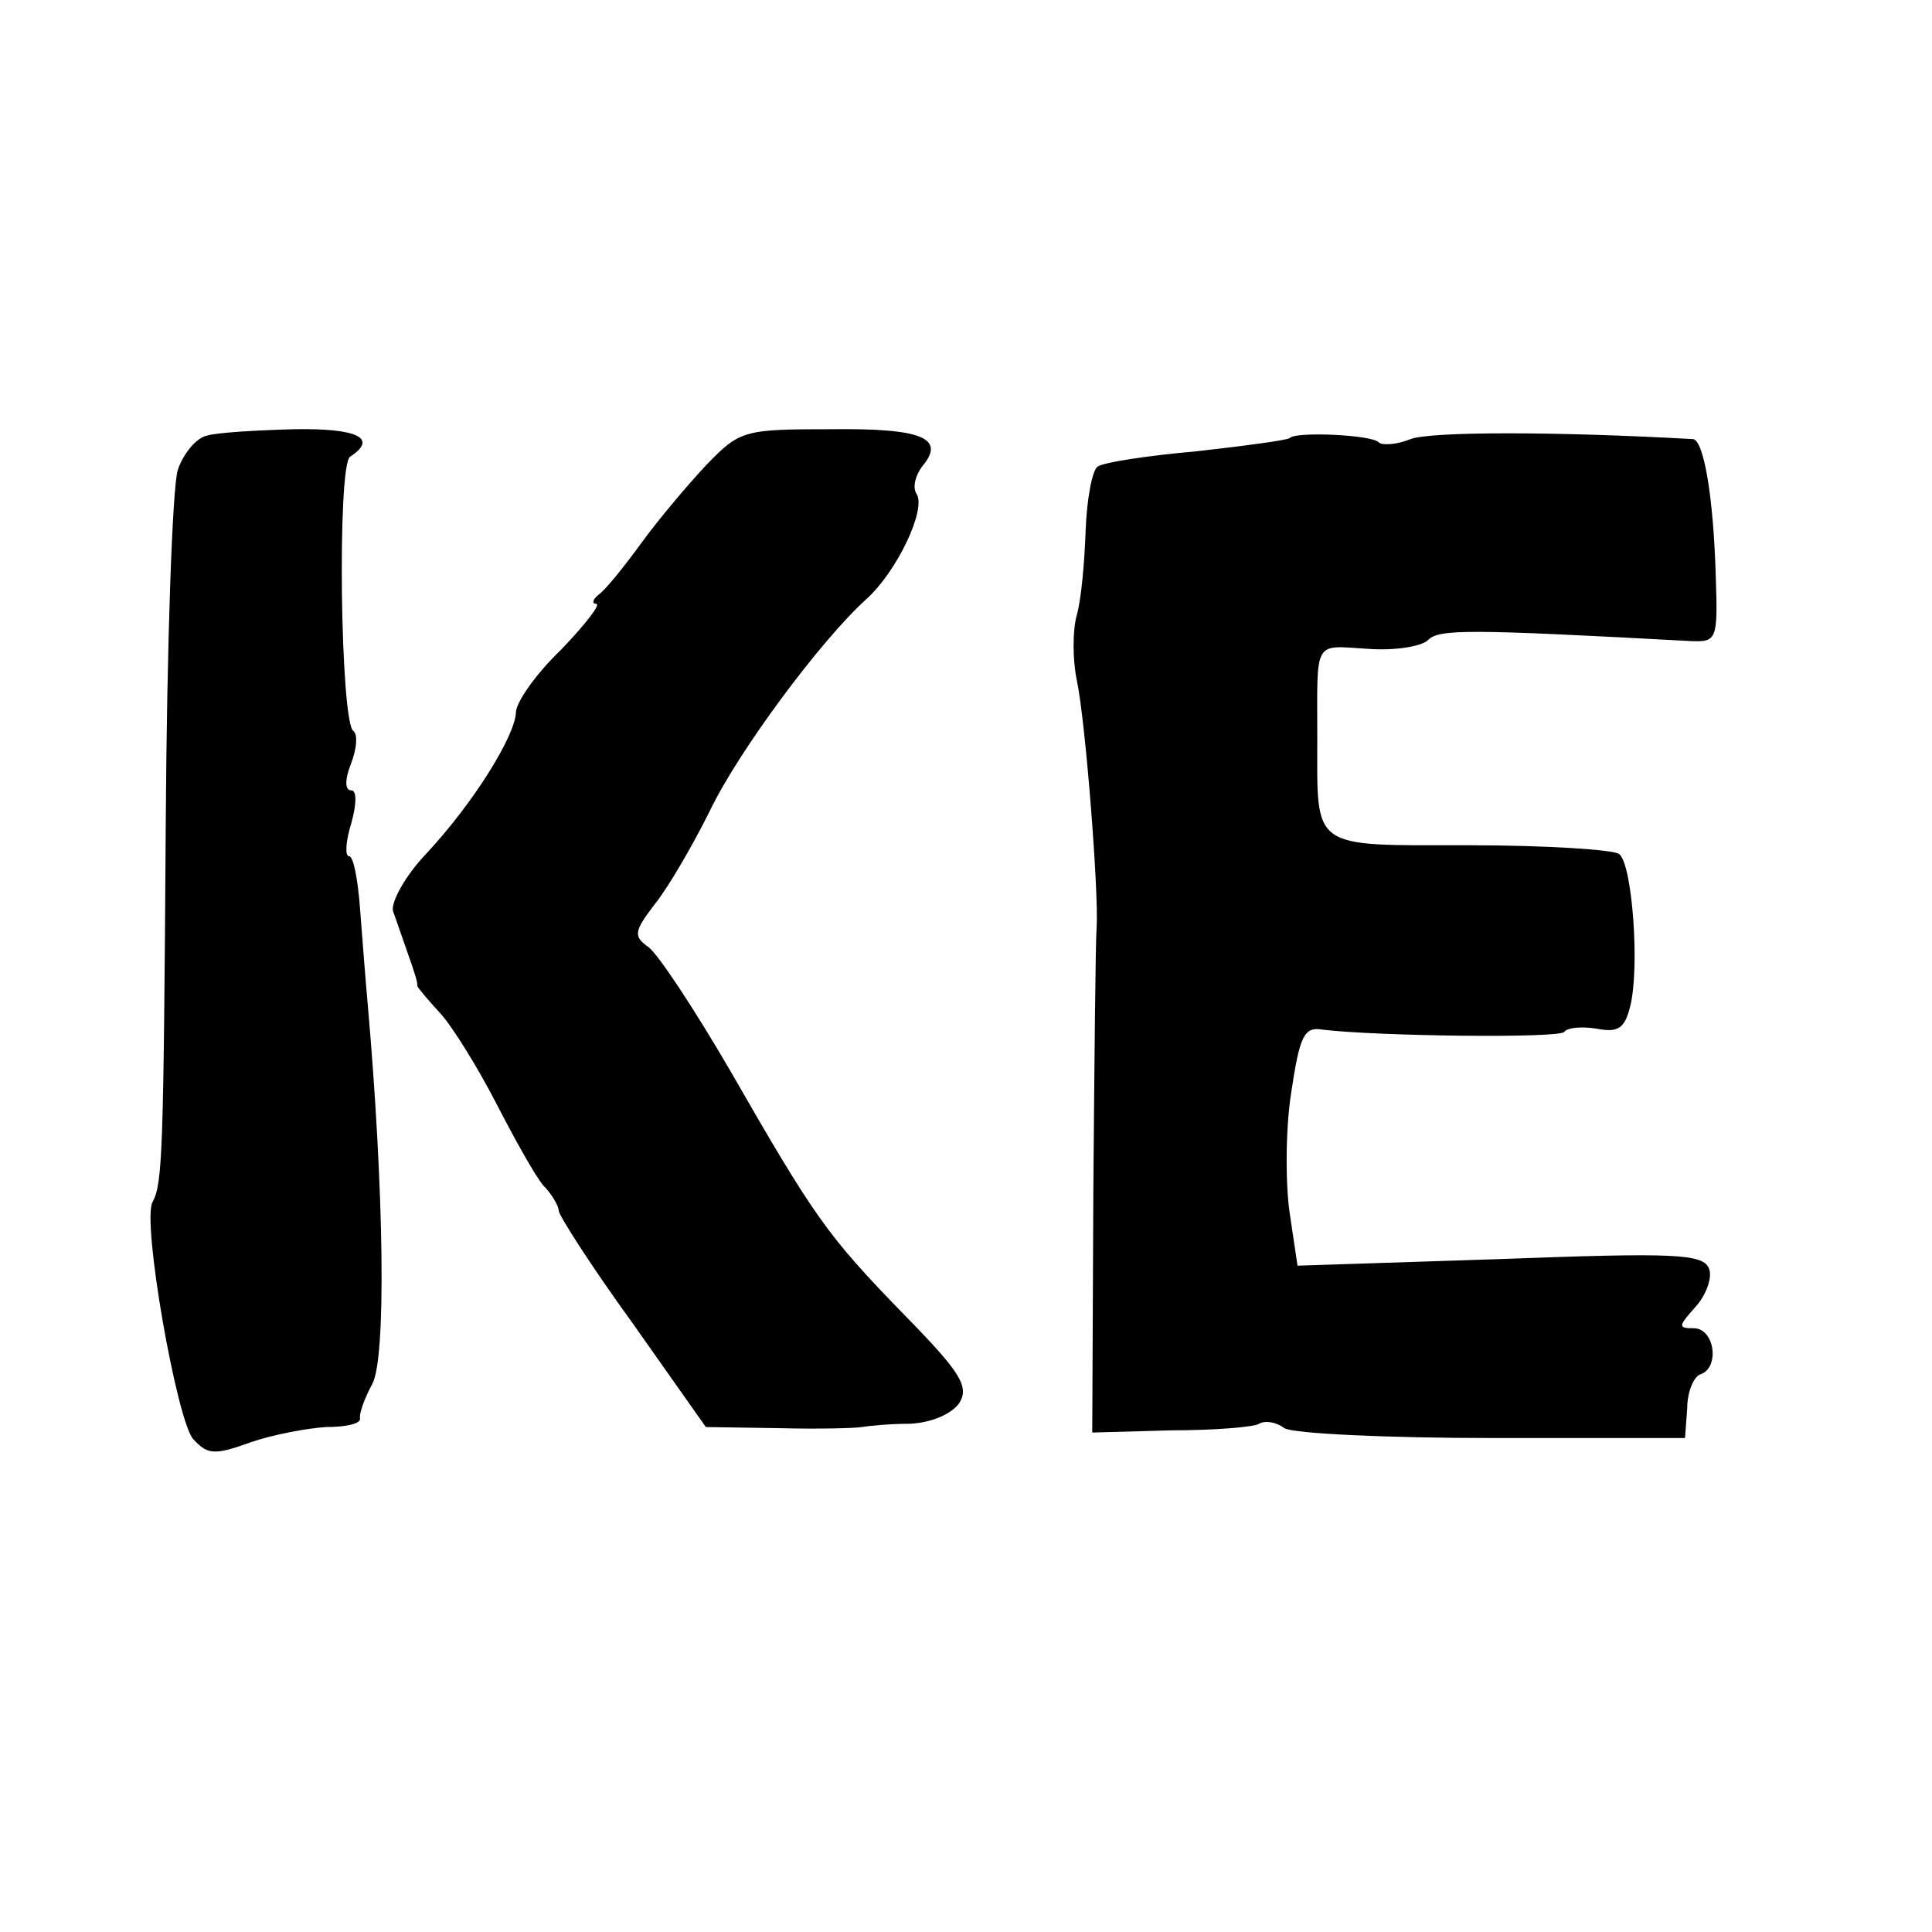 <?xml version="1.0" standalone="no"?>
<!DOCTYPE svg PUBLIC "-//W3C//DTD SVG 20010904//EN"
 "http://www.w3.org/TR/2001/REC-SVG-20010904/DTD/svg10.dtd">
<svg version="1.0" xmlns="http://www.w3.org/2000/svg"
 width="176pt" height="176pt" viewBox="0 0 176 176"
 preserveAspectRatio="xMidYMid meet">
<g transform="translate(0,176) scale(0.1,-0.1)"
fill="#000000" stroke="none">
<path d="M188 1363 c-9 -2 -21 -16 -26 -31 -5 -15 -10 -160 -11 -322 -2 -303
-3 -328 -12 -345 -10 -17 22 -199 37 -216 13 -14 19 -15 52 -3 20 7 52 13 69
14 18 0 32 3 31 8 -1 4 4 18 11 31 13 23 11 175 -4 346 -2 22 -5 61 -7 87 -2
27 -6 48 -10 48 -4 0 -3 14 2 30 5 18 5 30 0 30 -6 0 -6 10 0 25 5 13 6 26 2
29 -12 7 -15 243 -3 250 26 17 6 26 -51 25 -35 -1 -71 -3 -80 -6z"/>
<path d="M644 1337 c-17 -18 -44 -50 -60 -72 -16 -22 -33 -43 -39 -47 -5 -4
-6 -8 -2 -8 5 0 -10 -19 -32 -42 -23 -22 -41 -48 -41 -57 -1 -22 -39 -83 -82
-129 -19 -20 -32 -44 -30 -52 3 -8 9 -26 14 -40 5 -14 9 -26 8 -28 0 -1 9 -12
21 -25 11 -12 34 -49 51 -82 17 -33 36 -67 43 -75 8 -8 14 -19 14 -23 0 -4 30
-51 67 -102 l67 -95 66 -1 c36 -1 71 0 76 1 6 1 25 3 44 3 20 1 38 9 45 19 9
15 1 28 -50 80 -71 73 -82 89 -159 223 -32 55 -65 105 -74 112 -14 10 -14 14
6 40 12 15 34 53 49 83 26 55 102 157 143 194 28 25 55 82 46 96 -4 6 -1 17 5
25 22 26 0 35 -83 34 -79 0 -83 -1 -113 -32z"/>
<path d="M1175 1361 c-2 -2 -40 -7 -84 -12 -45 -4 -85 -10 -91 -14 -5 -3 -10
-30 -11 -58 -1 -29 -4 -63 -8 -77 -4 -14 -4 -41 0 -60 8 -38 20 -193 18 -225
-1 -11 -2 -119 -3 -240 l-1 -220 72 2 c39 0 76 3 80 6 5 3 15 2 23 -4 8 -5 94
-9 190 -9 l175 0 2 27 c0 15 6 29 12 31 18 6 13 42 -6 42 -15 0 -14 2 2 20 9
10 15 26 12 34 -5 14 -31 15 -191 9 l-184 -6 -7 47 c-4 26 -4 76 1 109 8 54
12 62 29 59 50 -6 216 -8 220 -2 3 4 16 5 29 3 20 -4 26 0 31 20 9 35 2 130
-10 139 -5 4 -67 8 -137 8 -145 0 -138 -5 -138 98 0 90 -4 84 45 81 25 -2 50
2 56 8 10 10 36 10 239 -1 24 -1 25 1 23 59 -2 72 -11 125 -21 125 -125 7
-238 7 -257 0 -12 -5 -26 -6 -29 -3 -6 7 -76 10 -81 4z"/>
</g>
</svg>
